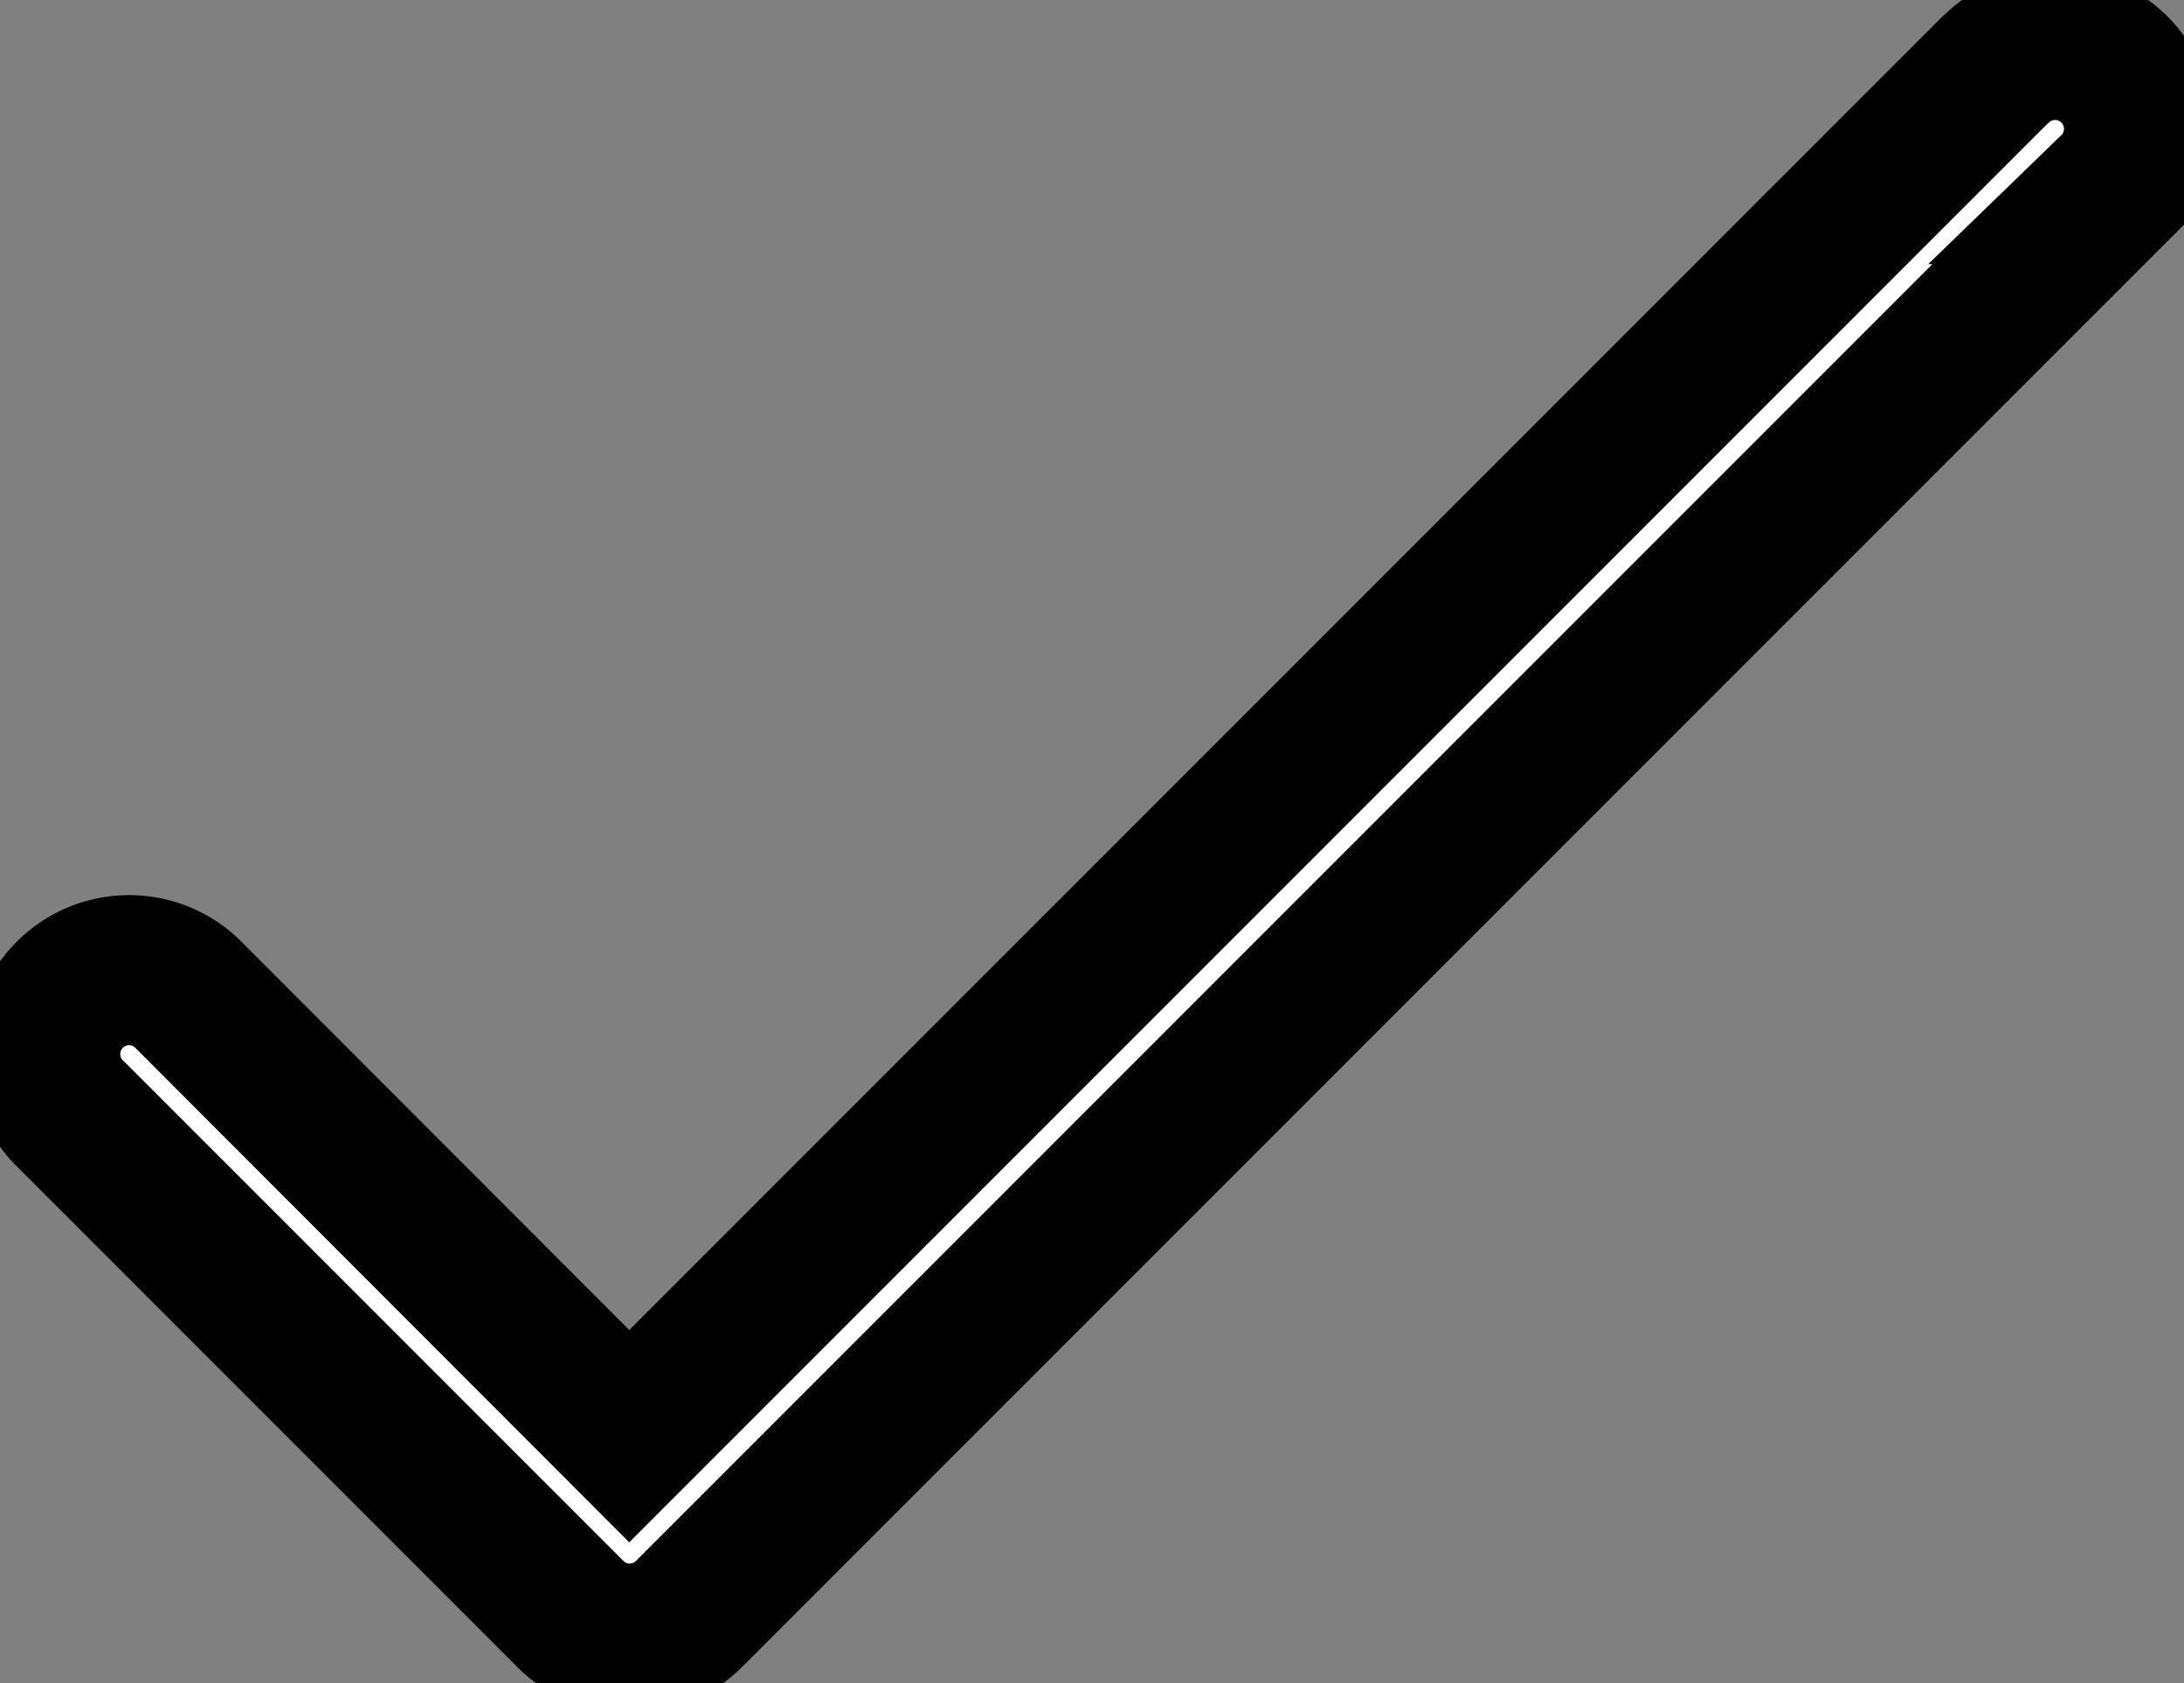 <svg xmlns="http://www.w3.org/2000/svg" width="14.557" height="11.217" viewBox="0 0 14.557 11.217">
  <rect x="0" y="0" width="14.557" height="11.217" fill="#808080" stroke="none"/>
  <g id="check" transform="translate(0.294 0.299)">
    <g id="Group_2661" data-name="Group 2661">
      <path id="Path_8209" data-name="Path 8209" d="M13.806,51.267a.559.559,0,0,0-.79-.014L13,51.267l-9.1,9.1L.947,57.411a.559.559,0,0,0-.79.79l3.351,3.351a.558.558,0,0,0,.79,0l9.495-9.495A.559.559,0,0,0,13.806,51.267Z" transform="translate(0 -51.096)" fill="#fff" stroke="#000" stroke-width="1"/>
    </g>
  </g>
</svg>
